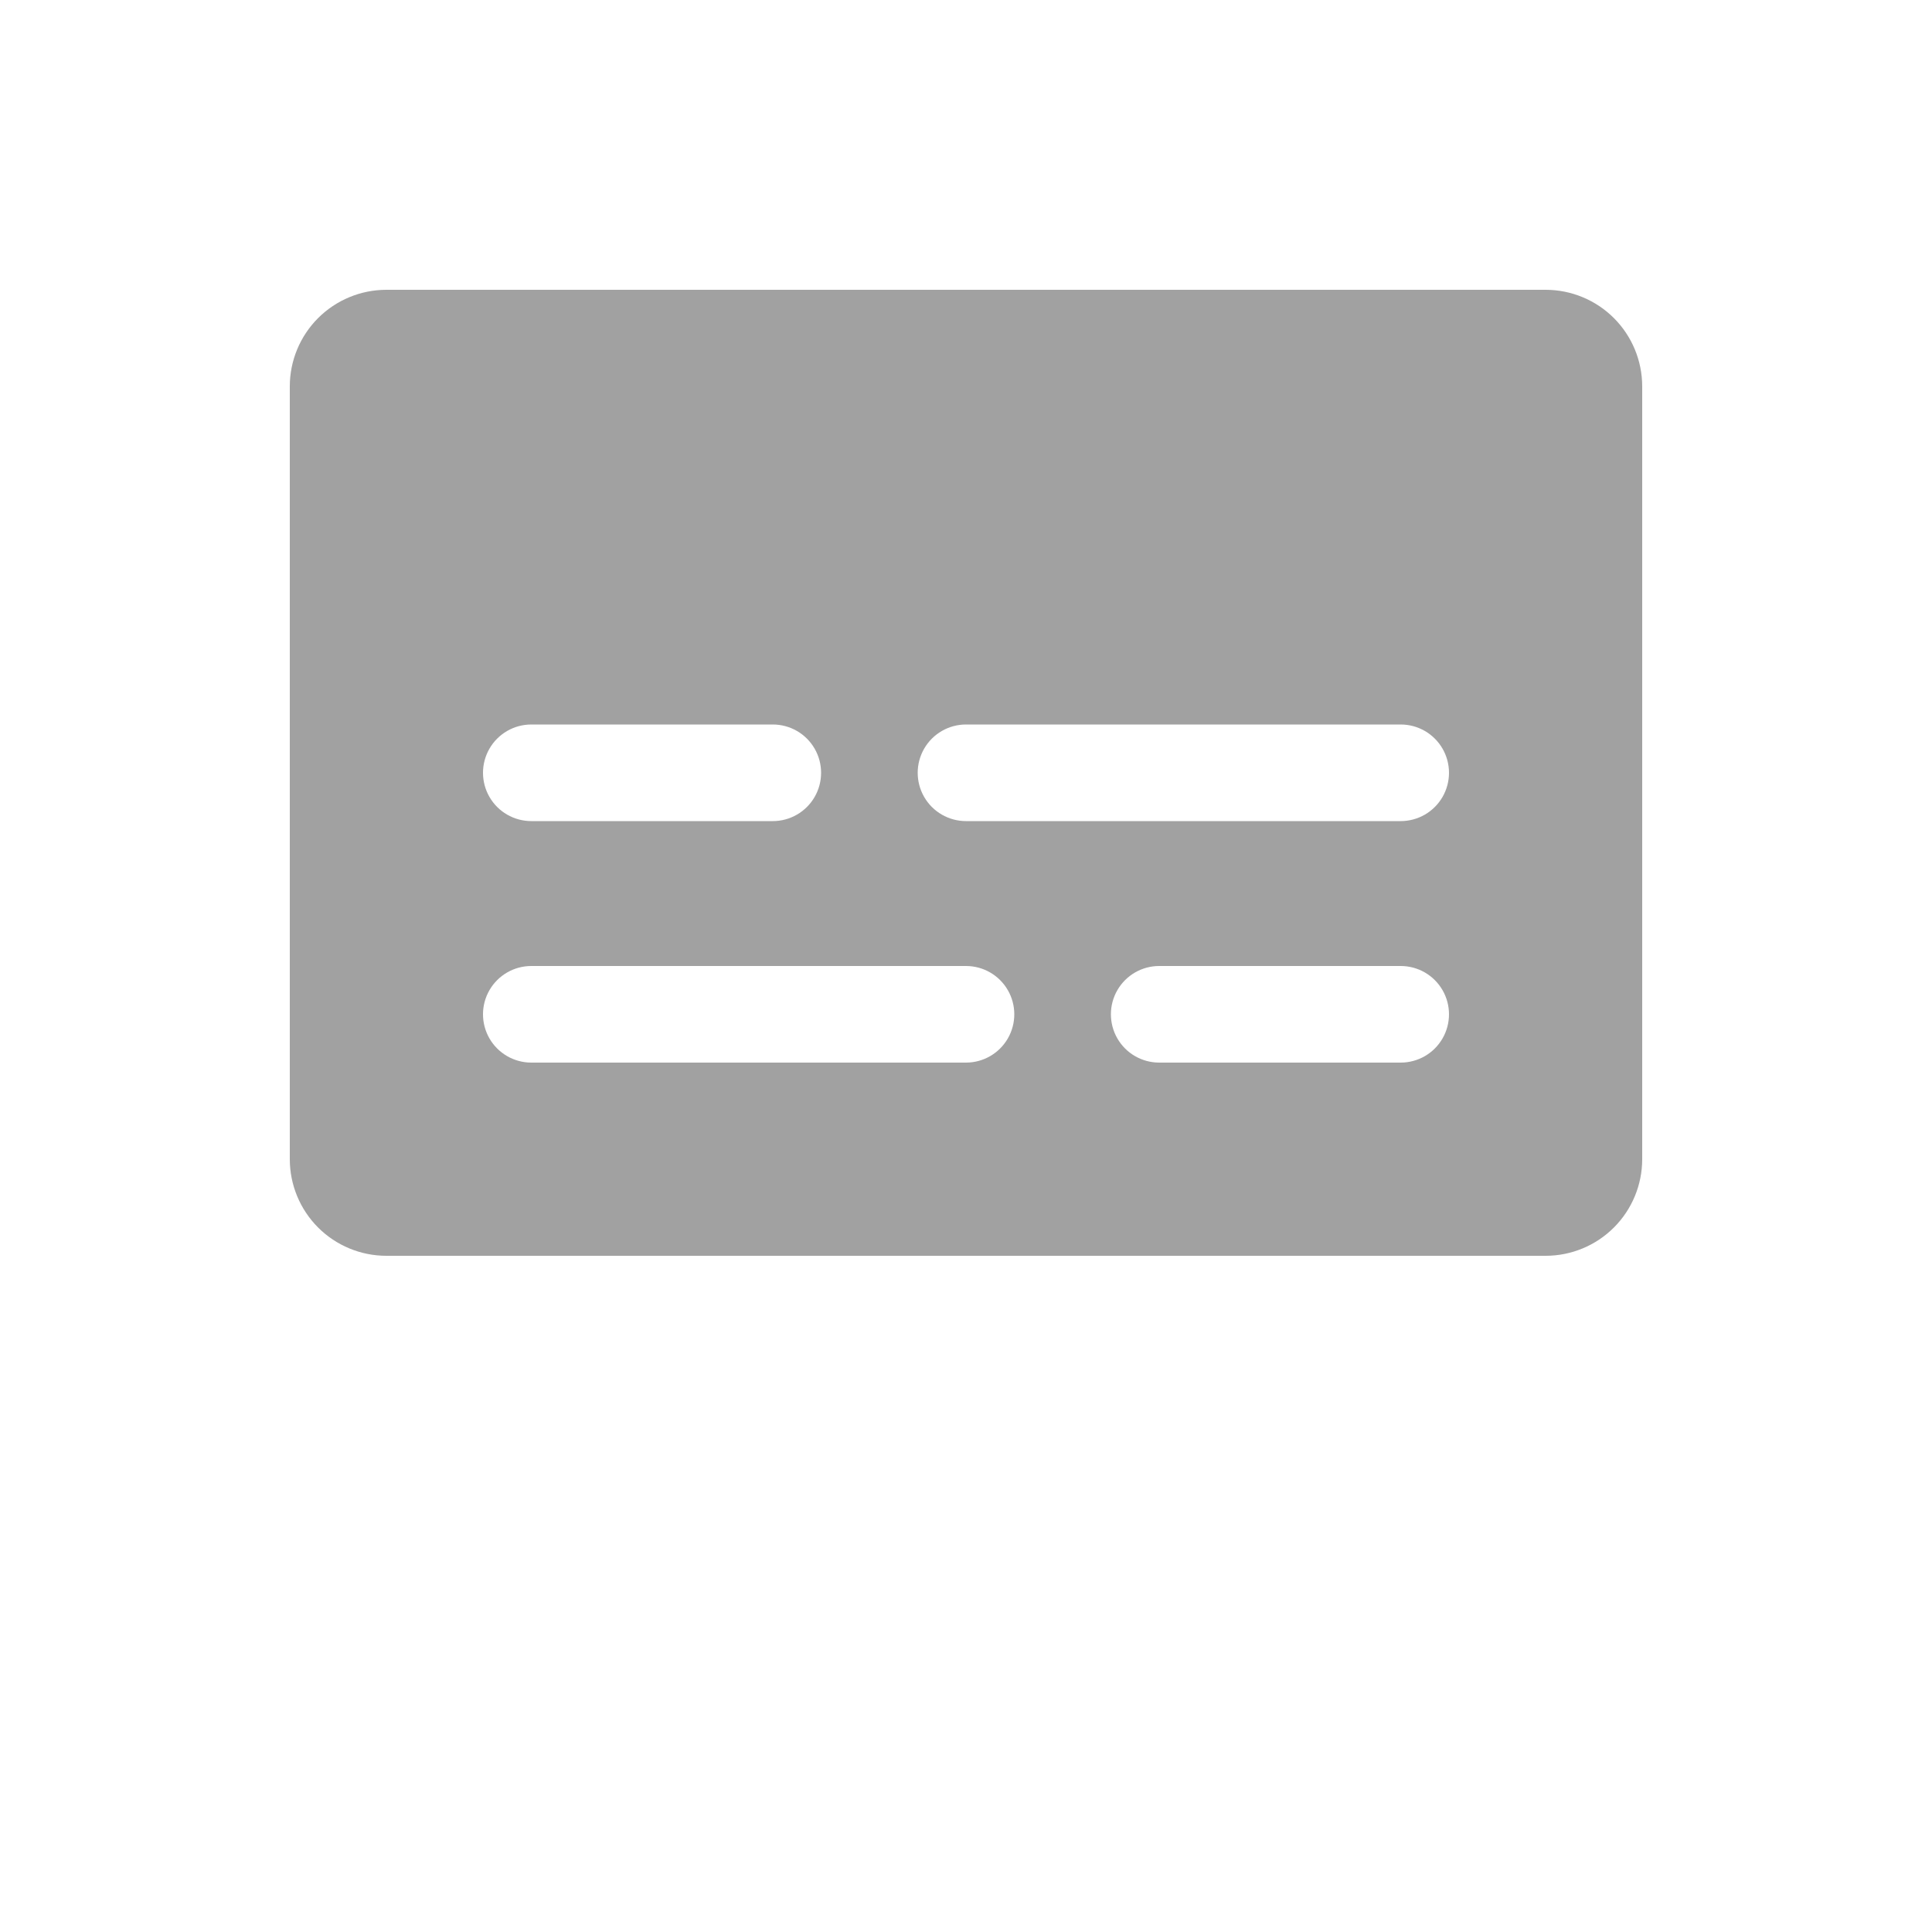<?xml version="1.0" encoding="UTF-8"?>
<svg fill="#a1a1a1" width="700pt" height="700pt" version="1.1" viewBox="0 0 700 700" xmlns="http://www.w3.org/2000/svg">
 <path d="m560 105h-420c-9.281 0-18.184 3.688-24.75 10.25-6.562 6.566-10.25 15.469-10.25 24.75v280c0 9.281 3.688 18.184 10.25 24.75 6.566 6.562 15.469 10.25 24.75 10.25h420c9.281 0 18.184-3.688 24.75-10.25 6.562-6.566 10.25-15.469 10.25-24.75v-280c0-9.281-3.688-18.184-10.25-24.75-6.566-6.562-15.469-10.25-24.75-10.25zm-367.5 157.5h87.5c6.254 0 12.031 3.336 15.156 8.75s3.125 12.086 0 17.5-8.902 8.75-15.156 8.75h-87.5c-6.254 0-12.031-3.336-15.156-8.75s-3.125-12.086 0-17.5 8.902-8.75 15.156-8.75zm157.5 122.5h-157.5c-6.254 0-12.031-3.336-15.156-8.75s-3.125-12.086 0-17.5 8.902-8.75 15.156-8.75h157.5c6.254 0 12.031 3.336 15.156 8.75s3.125 12.086 0 17.5-8.902 8.75-15.156 8.75zm157.5 0h-87.5c-6.254 0-12.031-3.336-15.156-8.75s-3.125-12.086 0-17.5 8.902-8.75 15.156-8.75h87.5c6.254 0 12.031 3.336 15.156 8.75s3.125 12.086 0 17.5-8.902 8.75-15.156 8.75zm0-87.5h-157.5c-6.254 0-12.031-3.336-15.156-8.75s-3.125-12.086 0-17.5 8.902-8.75 15.156-8.75h157.5c6.254 0 12.031 3.336 15.156 8.75s3.125 12.086 0 17.5-8.902 8.75-15.156 8.75z"/>
</svg>
